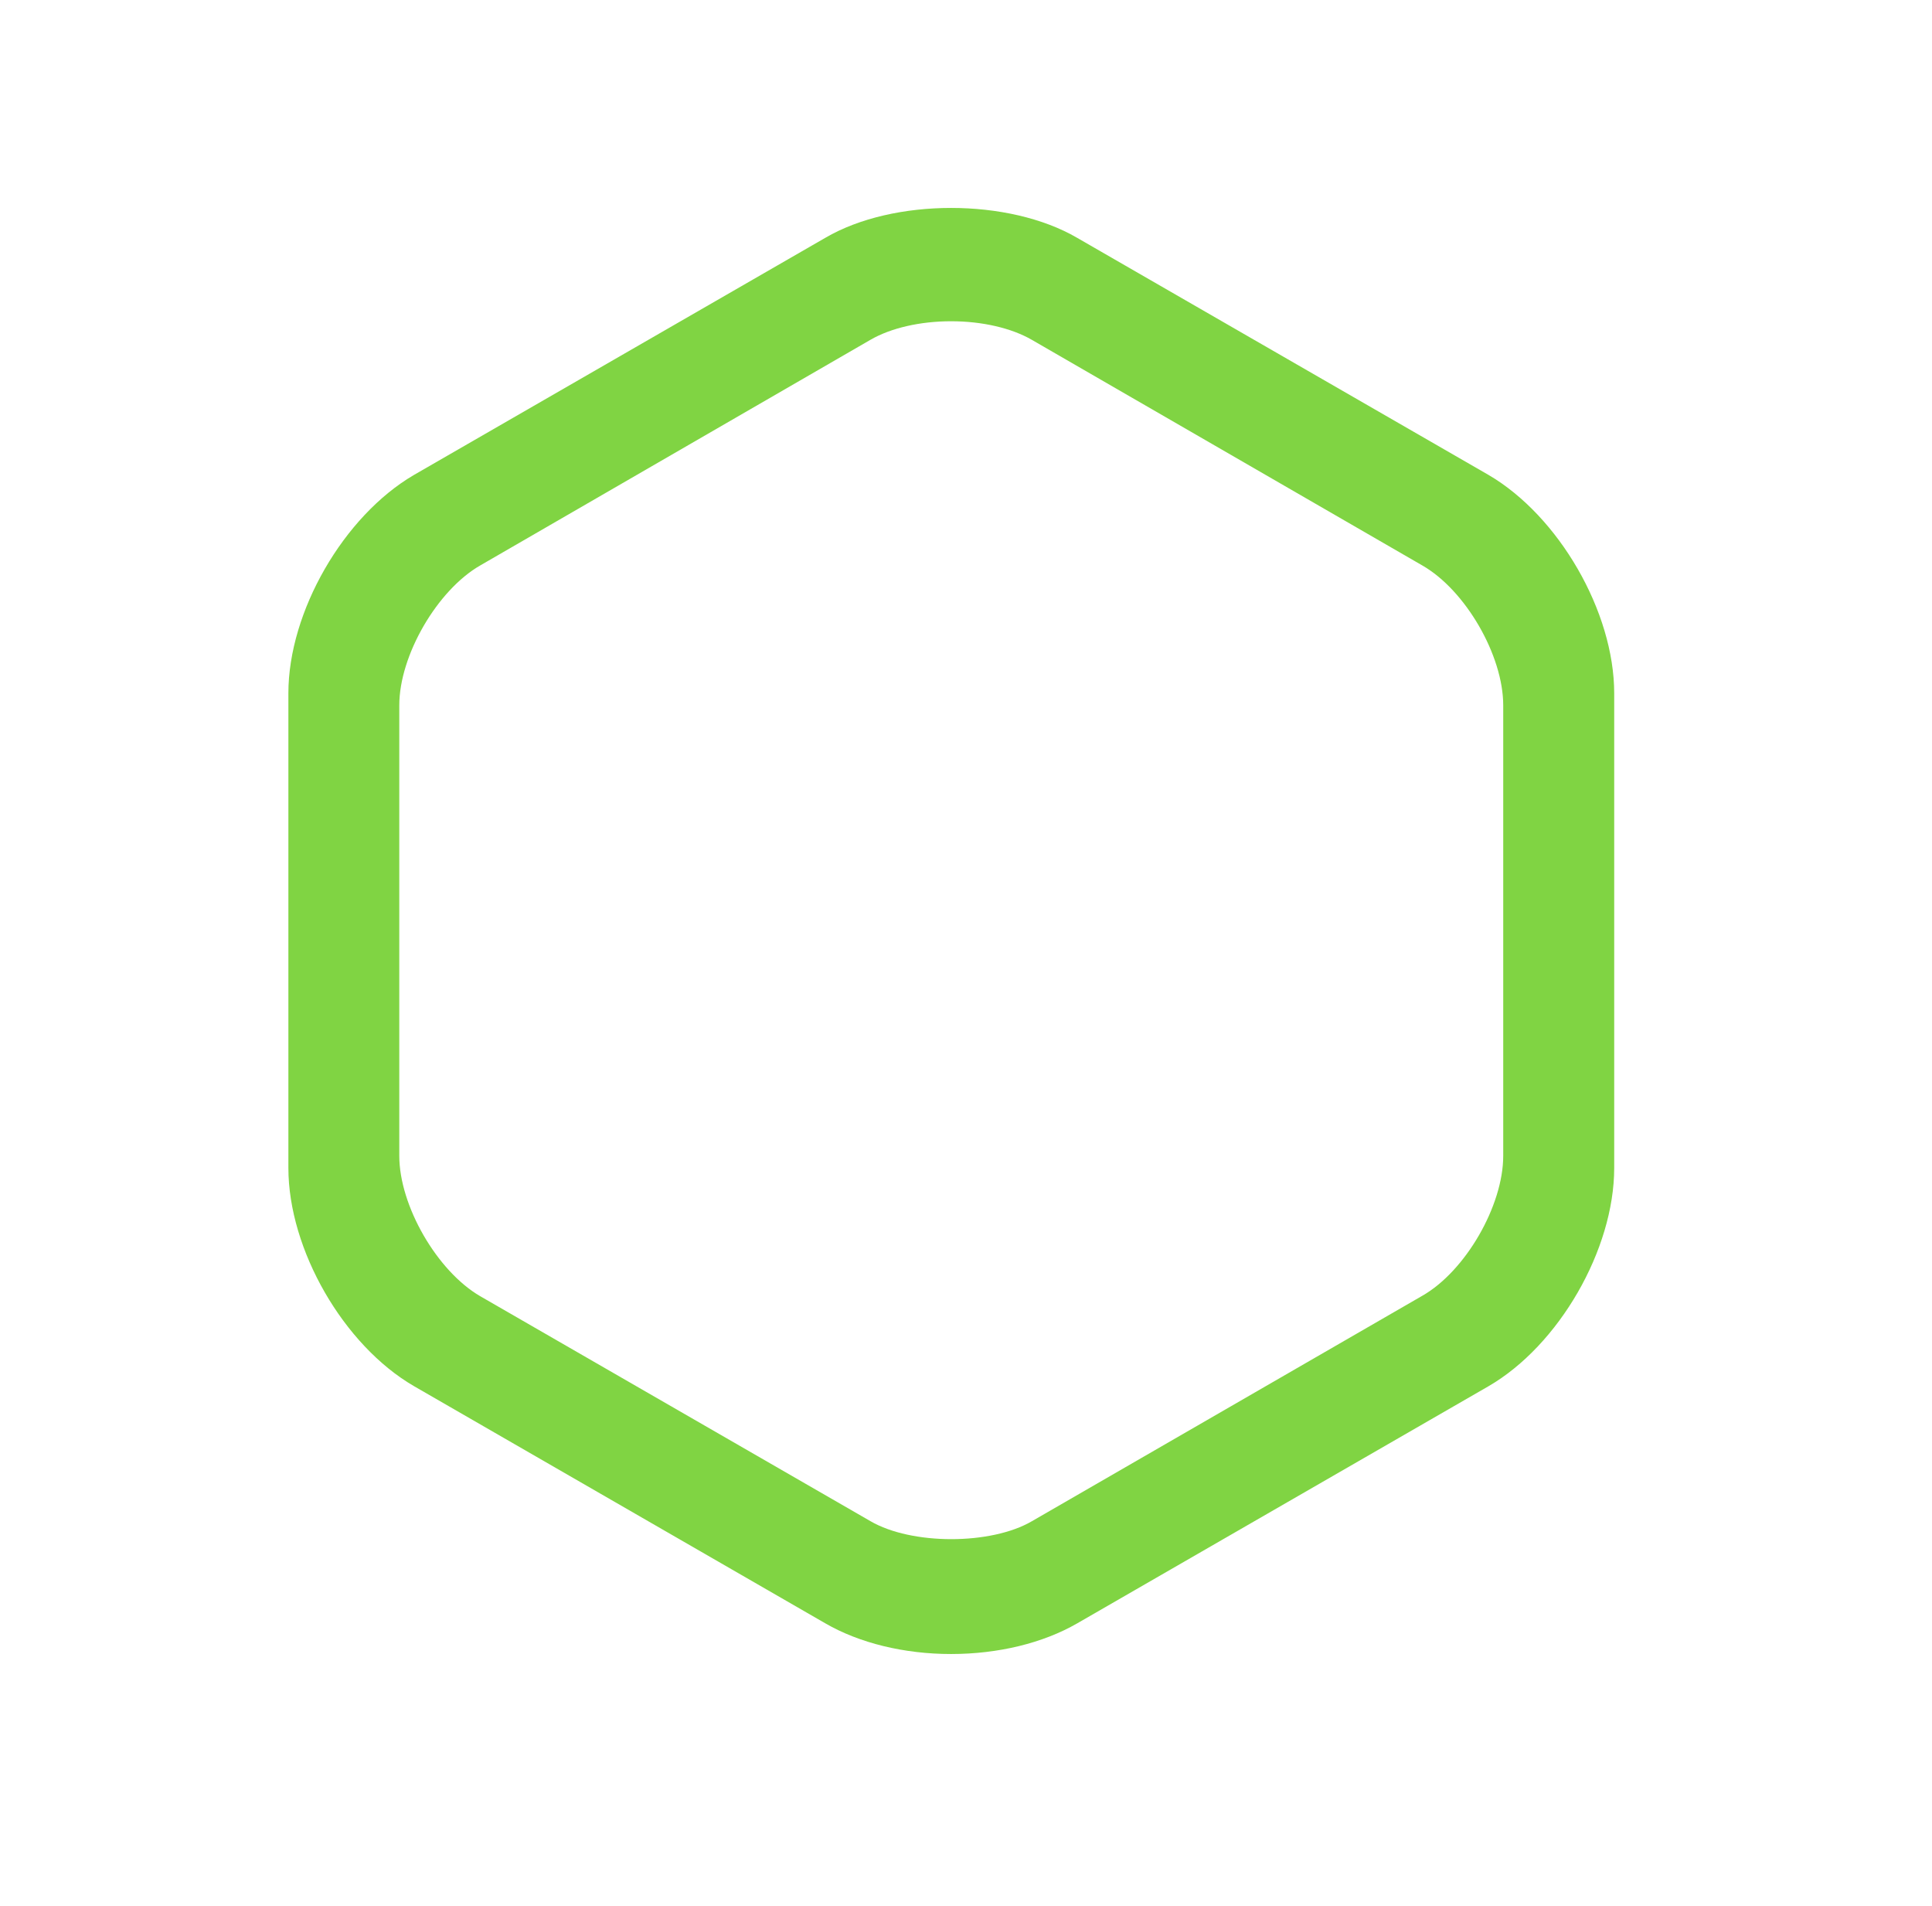 <?xml version="1.0" encoding="utf-8"?>
<!-- Generator: Adobe Illustrator 15.0.0, SVG Export Plug-In . SVG Version: 6.00 Build 0)  -->
<!DOCTYPE svg PUBLIC "-//W3C//DTD SVG 1.1//EN" "http://www.w3.org/Graphics/SVG/1.1/DTD/svg11.dtd">
<svg version="1.1" id="Layer_1" xmlns="http://www.w3.org/2000/svg" xmlns:xlink="http://www.w3.org/1999/xlink" x="0px" y="0px"
	 width="27.193px" height="26.824px" viewBox="0 0 27.193 26.824" enable-background="new 0 0 27.193 26.824" xml:space="preserve">
<path fill="#80D443" d="M13.386,23.277c-0.659,0-1.29-0.154-1.77-0.432l-5.788-3.337c-0.992-0.575-1.769-1.922-1.769-3.072V9.756
	c0-1.146,0.777-2.494,1.769-3.073l5.788-3.336c0.958-0.561,2.583-0.561,3.545,0l5.789,3.336c0.991,0.579,1.77,1.927,1.77,3.073
	v6.681c0,1.148-0.778,2.497-1.77,3.072l-5.789,3.337C14.68,23.123,14.051,23.277,13.386,23.277 M13.386,4.521
	c-0.432,0-0.847,0.094-1.136,0.262L6.76,7.957C6.154,8.305,5.62,9.224,5.62,9.926v6.34c0,0.703,0.533,1.624,1.14,1.976l5.491,3.165
	c0.579,0.338,1.699,0.338,2.275,0l5.492-3.171c0.608-0.346,1.14-1.267,1.14-1.97v-6.34c0-0.702-0.531-1.621-1.14-1.969l-5.492-3.173
	C14.236,4.616,13.823,4.521,13.386,4.521"/>
</svg>
